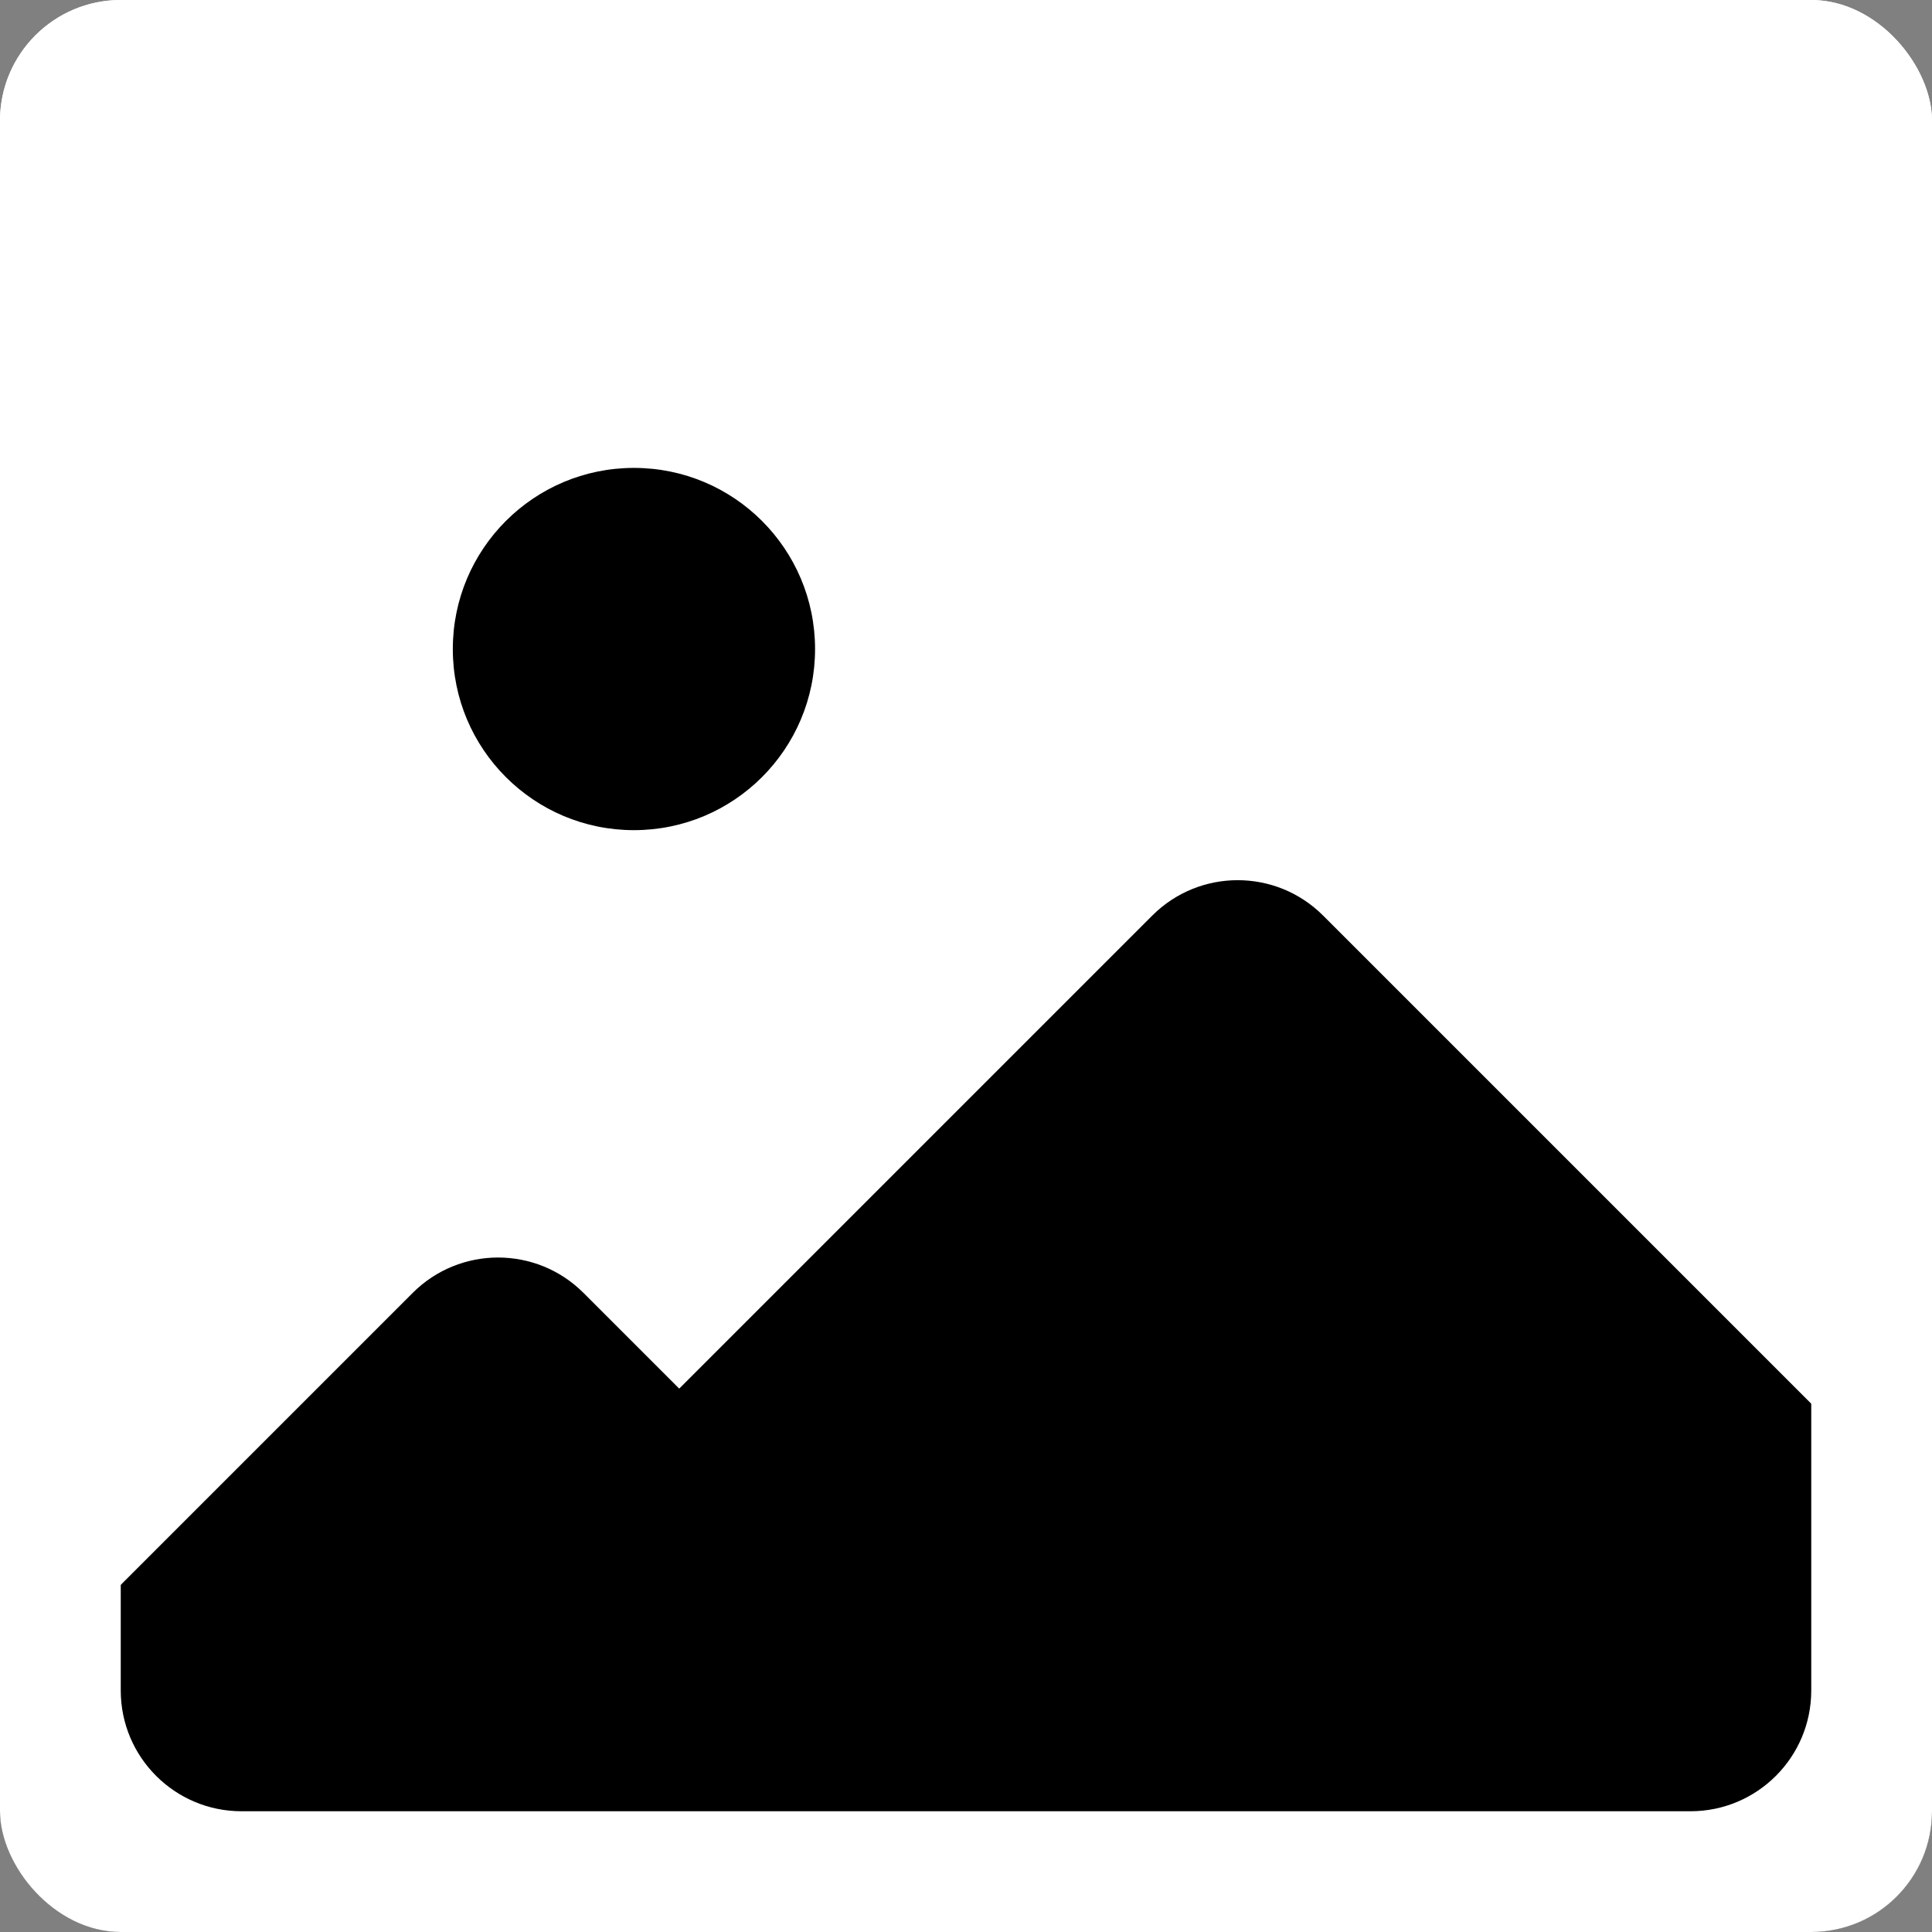 <svg width="128" height="128" viewBox="0 0 128 128" fill="none" xmlns="http://www.w3.org/2000/svg">
<rect x="0" y="0" width="128" height="128" fill="#808080" stroke="none"/>
<g clip-path="url(#clip0_170_12)">
<rect width="128" height="128" fill="white"/>
<path fill-rule="evenodd" clip-rule="evenodd" d="M4.314 128C-2.814 128 -6.383 119.383 -1.343 114.343L27.343 85.657C30.467 82.533 35.533 82.533 38.657 85.657L67.343 114.343C72.383 119.383 68.814 128 61.686 128H4.314Z" fill="black"/>
<path fill-rule="evenodd" clip-rule="evenodd" d="M28.314 128C21.186 128 17.617 119.383 22.657 114.343L76.343 60.657C79.467 57.533 84.533 57.533 87.657 60.657L141.343 114.343C146.383 119.383 142.814 128 135.686 128H28.314Z" fill="black"/>
<path fill-rule="evenodd" clip-rule="evenodd" d="M120 16C120 11.582 116.418 8 112 8H16C11.582 8 8 11.582 8 16V112C8 116.418 11.582 120 16 120H112C116.418 120 120 116.418 120 112V16ZM8 0C3.582 0 0 3.582 0 8V120C0 124.418 3.582 128 8 128H120C124.418 128 128 124.418 128 120V8C128 3.582 124.418 0 120 0H8Z" fill="white"/>
<circle cx="42" cy="43" r="12" fill="black"/>
</g>
<defs>
<clipPath id="clip0_170_12">
<rect width="128" height="128" rx="8" fill="white"/>
</clipPath>
</defs>
</svg>
